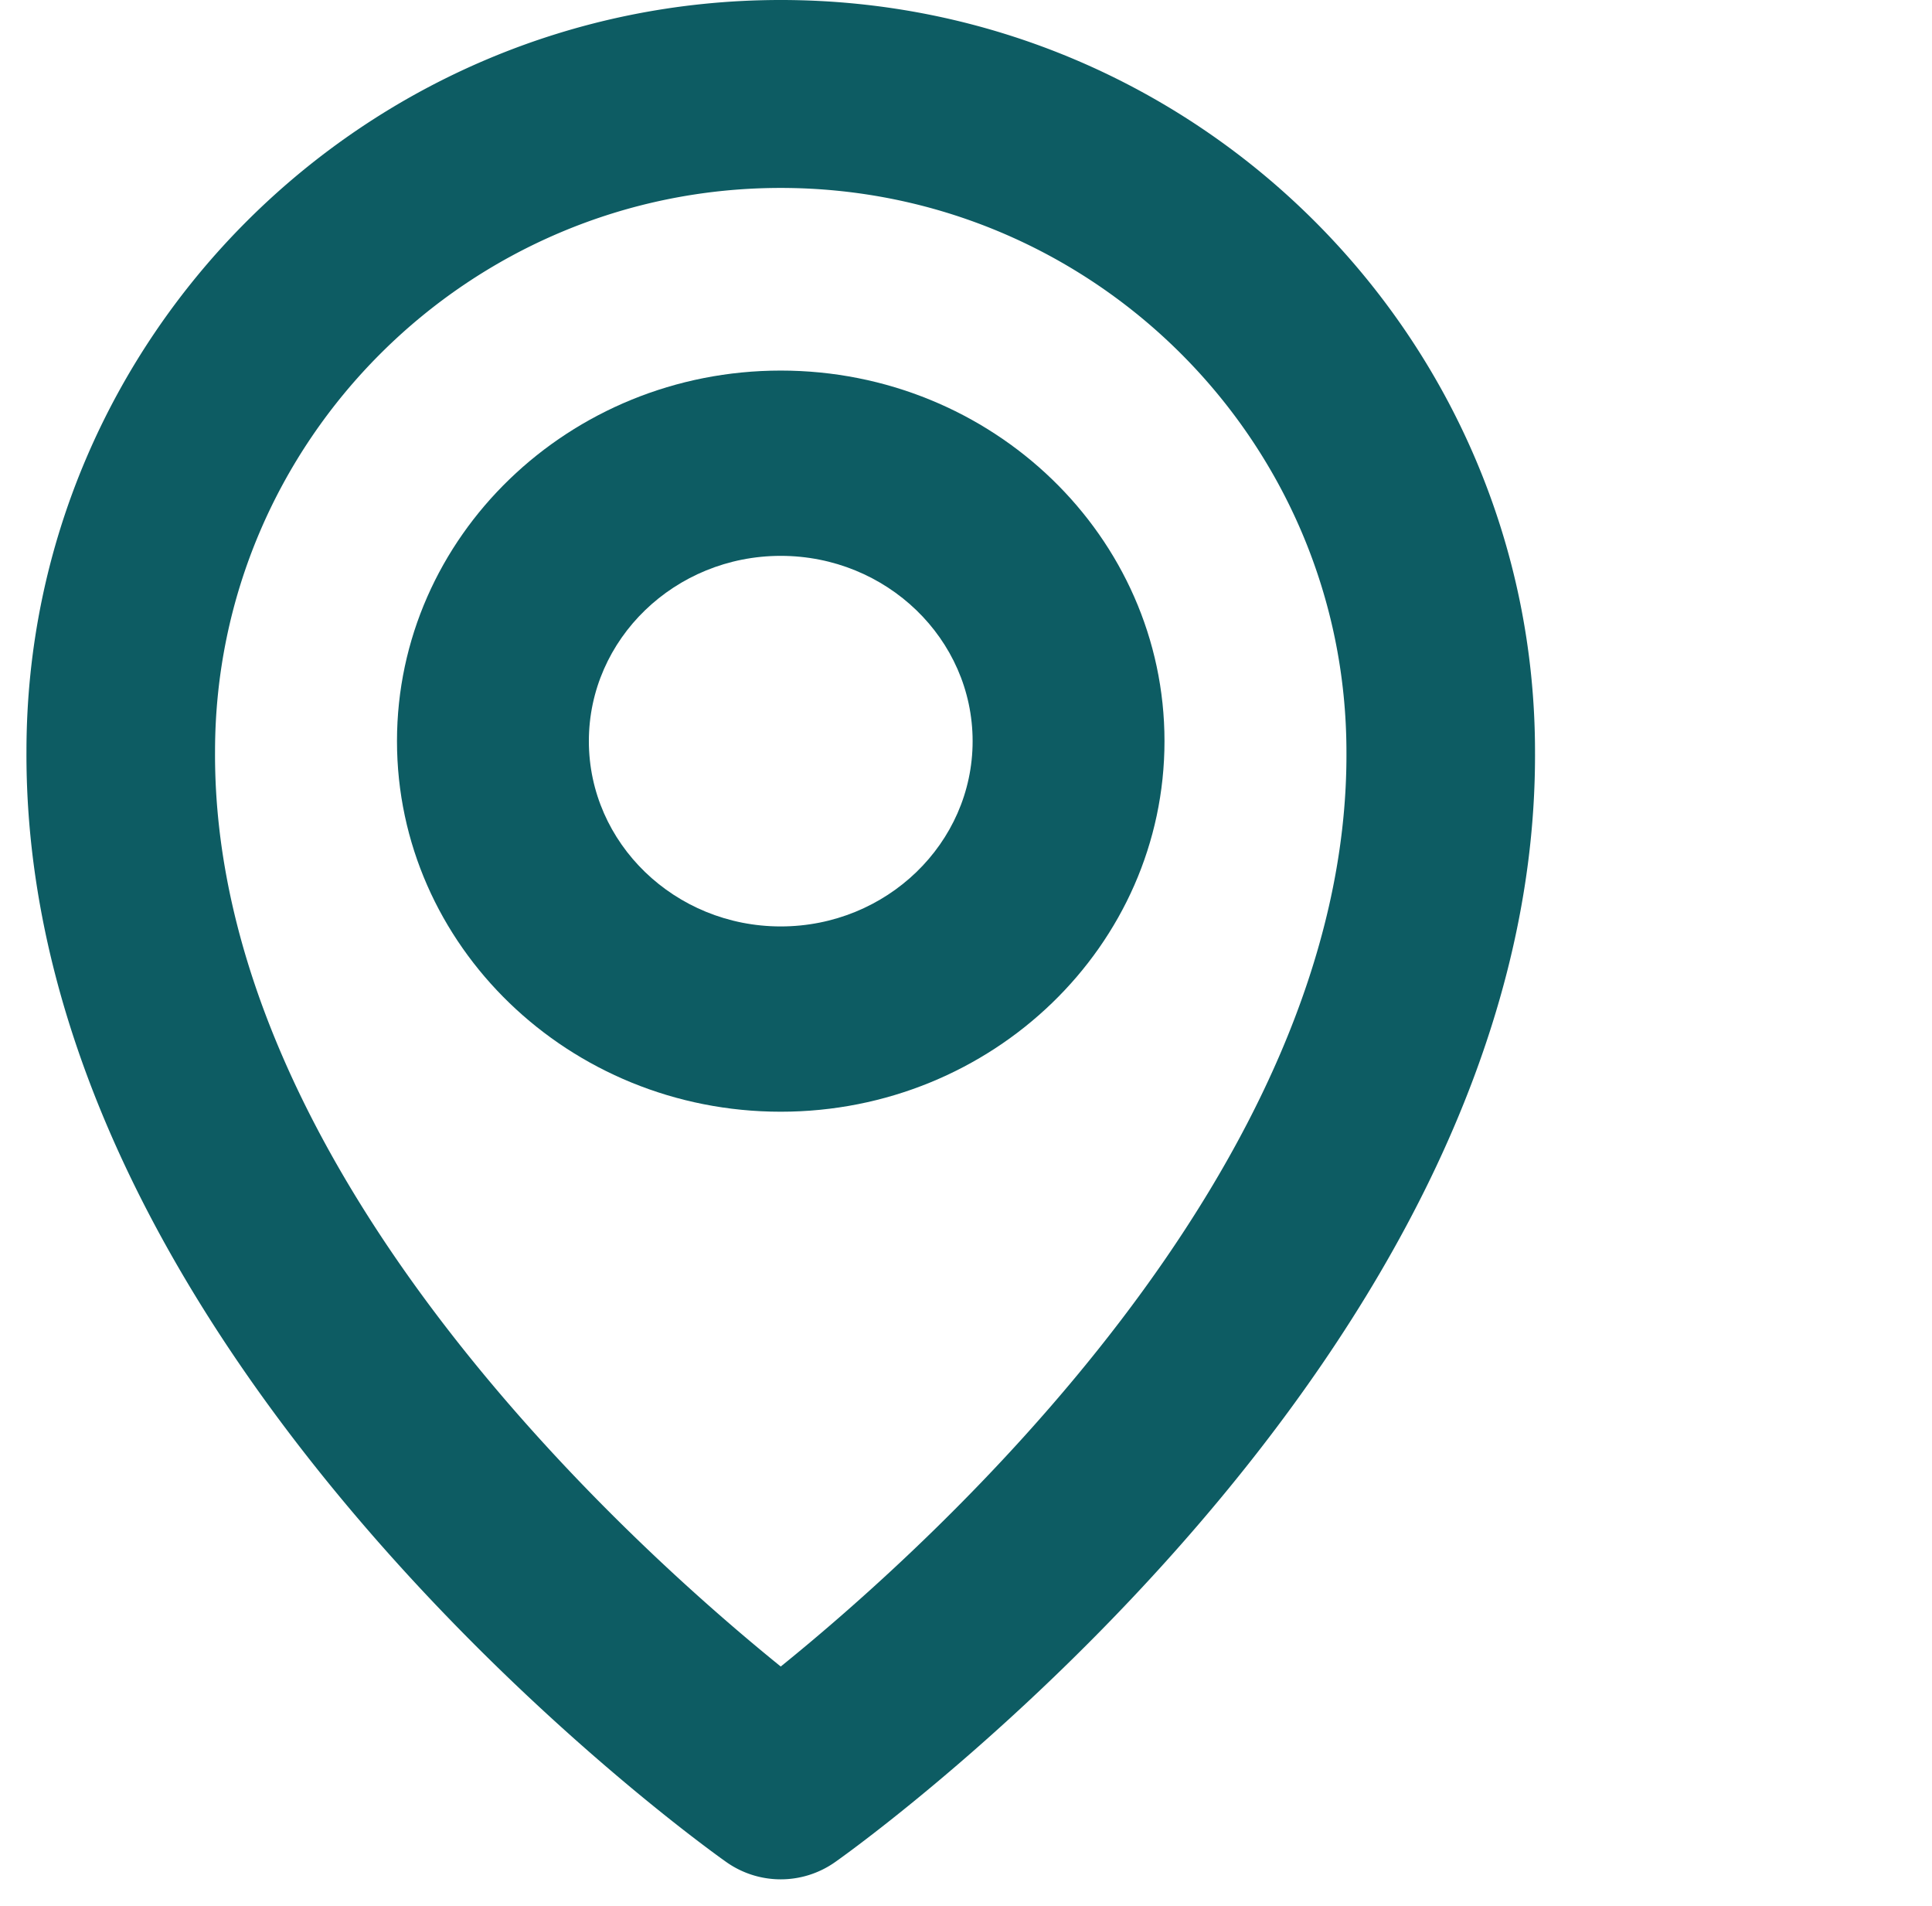 <svg xmlns="http://www.w3.org/2000/svg" width="73" height="72" viewBox="0 0 73 72"><g><g><g/><g><path fill="#0d5c63" d="M15 28c0-7.721 6.503-14 14.5-14S44 20.279 44 28s-6.503 14-14.5 14S15 35.721 15 28zm7.25 0c0 3.86 3.252 7 7.25 7s7.25-3.14 7.25-7-3.252-7-7.25-7-7.25 3.14-7.25 7z"/></g><g><path fill="#0d5c63" d="M1 28.383C1 12.74 13.786 0 29.5 0S58 12.741 58 28.4c.103 22.862-25.35 41.177-26.434 41.94a3.564 3.564 0 0 1-4.132 0C26.35 69.577.897 51.262 1 28.382zm7.125.017C8.05 44.166 23.761 58.316 29.5 62.96c5.743-4.64 21.45-18.787 21.375-34.542C50.875 16.653 41.288 7.1 29.5 7.1S8.125 16.653 8.125 28.4z"/></g></g></g></svg>